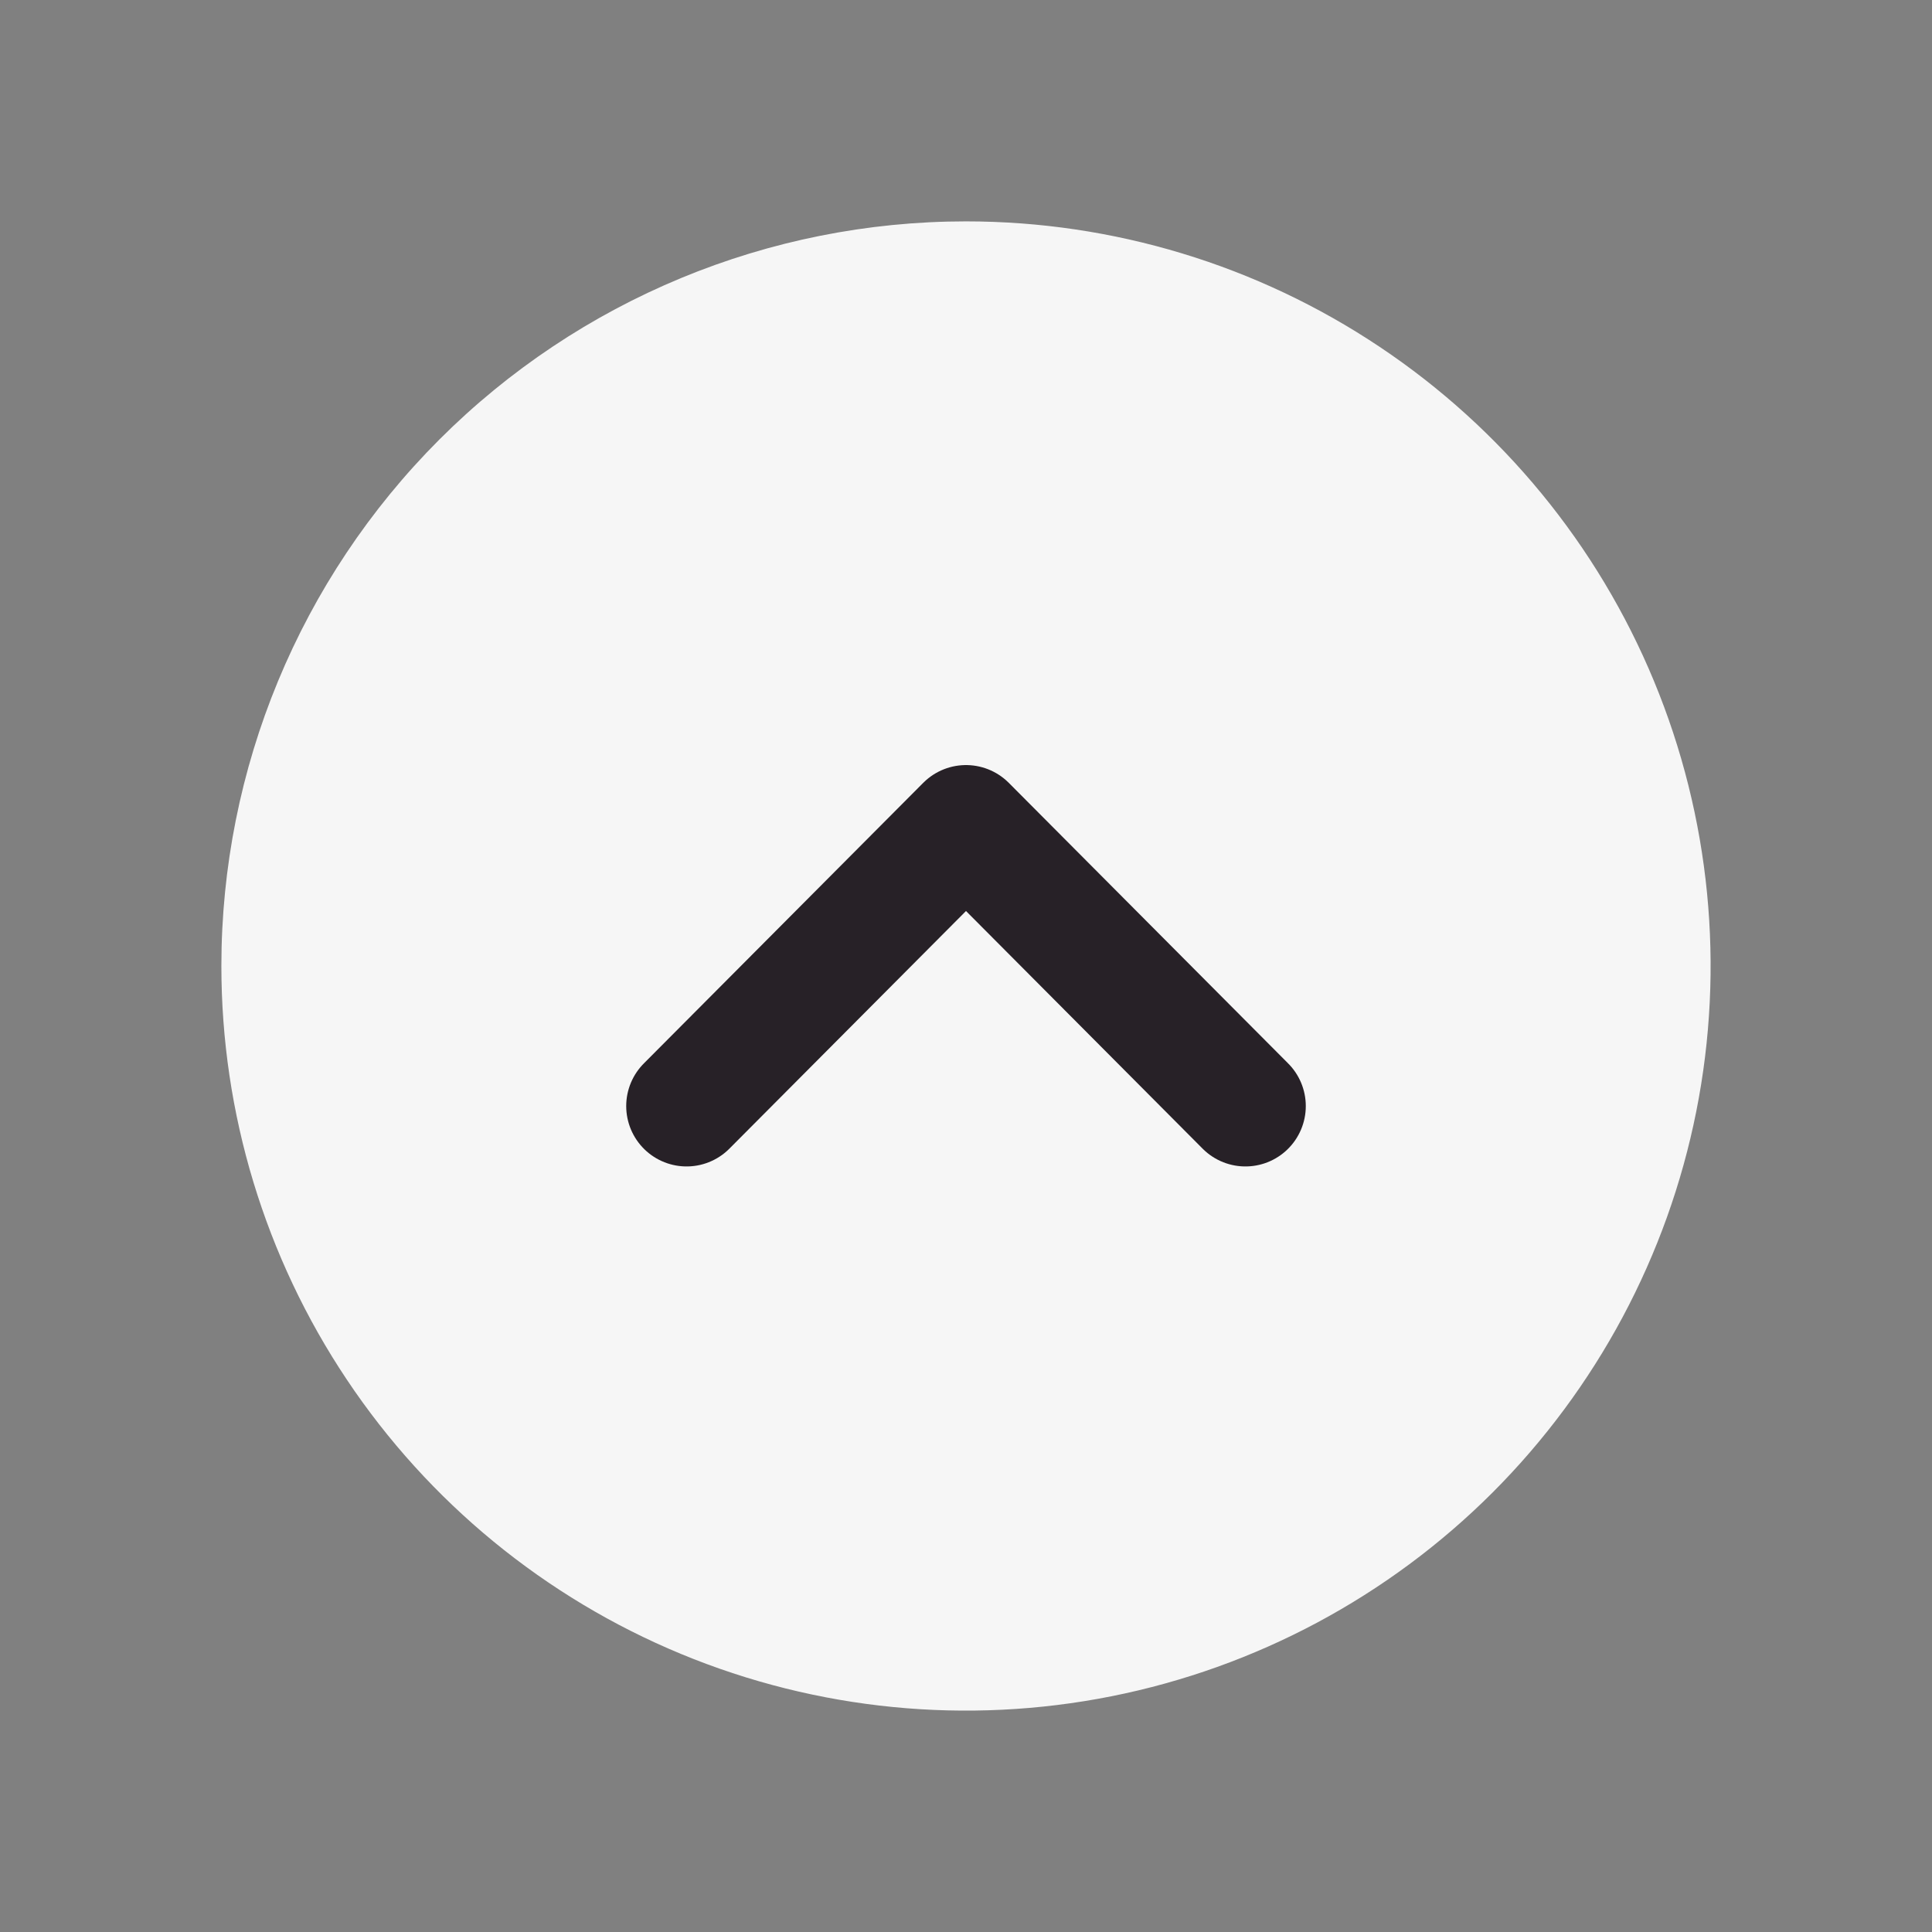 <svg width="24" height="24" viewBox="0 0 24 24" fill="none" xmlns="http://www.w3.org/2000/svg">
<rect x="0" y="0" width="24" height="24" fill="#808080" stroke="none"/>
<path d="M12 2.75C13.829 2.75 15.618 3.292 17.139 4.309C18.66 5.325 19.846 6.77 20.546 8.46C21.246 10.15 21.429 12.01 21.072 13.805C20.715 15.599 19.834 17.247 18.541 18.541C17.247 19.834 15.599 20.715 13.805 21.072C12.01 21.429 10.15 21.246 8.46 20.546C6.77 19.846 5.325 18.66 4.309 17.139C3.292 15.618 2.75 13.829 2.75 12C2.75 9.547 3.725 7.194 5.459 5.459C7.194 3.725 9.547 2.75 12 2.75V2.75Z" fill="#F6F6F6"/>
<path d="M8.529 13.74L12 10.254L15.471 13.74" stroke="#272127" stroke-width="1.5" stroke-miterlimit="10" stroke-linecap="round" stroke-linejoin="round"/>
</svg>

